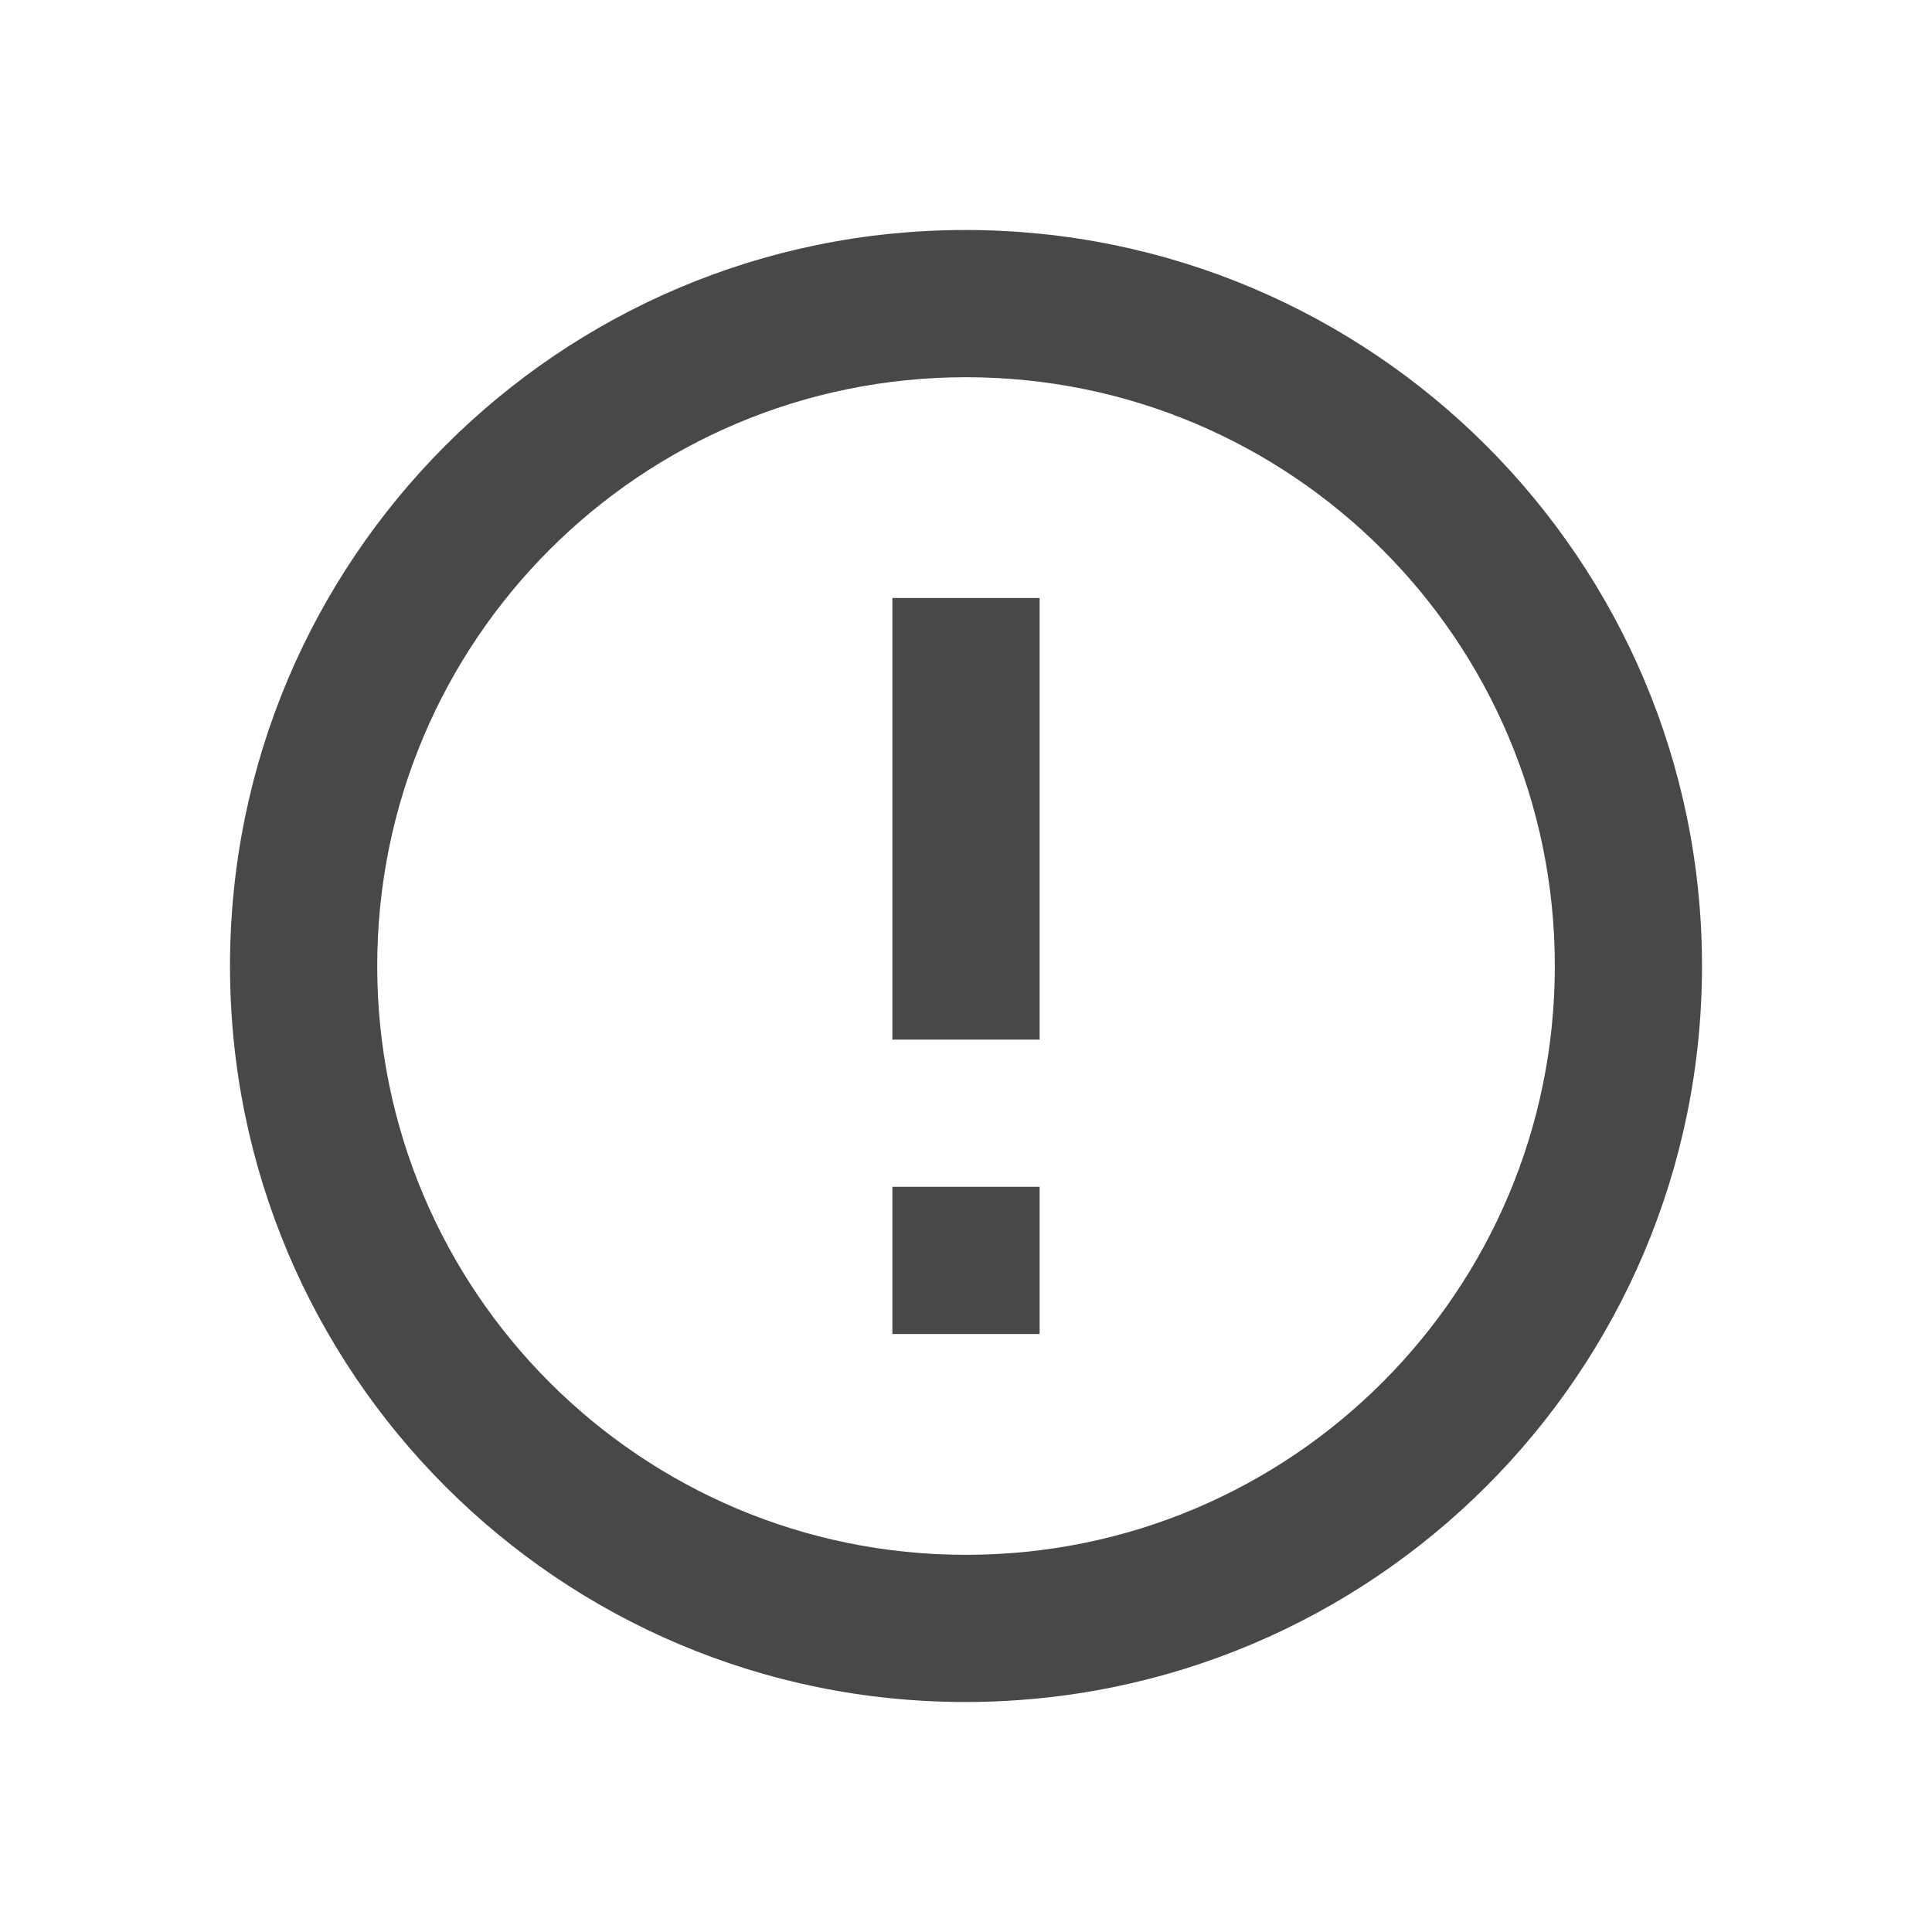 <?xml version="1.0" encoding="UTF-8"?>
<svg width="40px" height="40px" viewBox="0 0 40 40" version="1.1" xmlns="http://www.w3.org/2000/svg" xmlns:xlink="http://www.w3.org/1999/xlink">
    <!-- Generator: Sketch 51.2 (57519) - http://www.bohemiancoding.com/sketch -->
    <title>F_2.0_Icon_Profile_error</title>
    <desc>Created with Sketch.</desc>
    <defs></defs>
    <g id="F_2.0_Icon_Profile_error" stroke="none" stroke-width="1" fill="none" fill-rule="evenodd">
        <g id="outline-error_outline-24px" transform="translate(4, 4)" fill="#484848" fill-rule="nonzero">
            <g id="Outline" transform="translate(0.762, 0.762)">
                <path d="M13.714,19.81 L16.762,19.81 L16.762,22.857 L13.714,22.857 L13.714,19.81 Z M13.714,7.619 L16.762,7.619 L16.762,16.762 L13.714,16.762 L13.714,7.619 Z M15.223,0 C6.811,0 0,6.827 0,15.238 C0,23.65 6.811,30.476 15.223,30.476 C23.65,30.476 30.476,23.65 30.476,15.238 C30.476,6.827 23.65,0 15.223,0 Z M15.238,27.429 C8.503,27.429 3.048,21.973 3.048,15.238 C3.048,8.503 8.503,3.048 15.238,3.048 C21.973,3.048 27.429,8.503 27.429,15.238 C27.429,21.973 21.973,27.429 15.238,27.429 Z" id="Shape"></path>
            </g>
        </g>
    </g>
</svg>